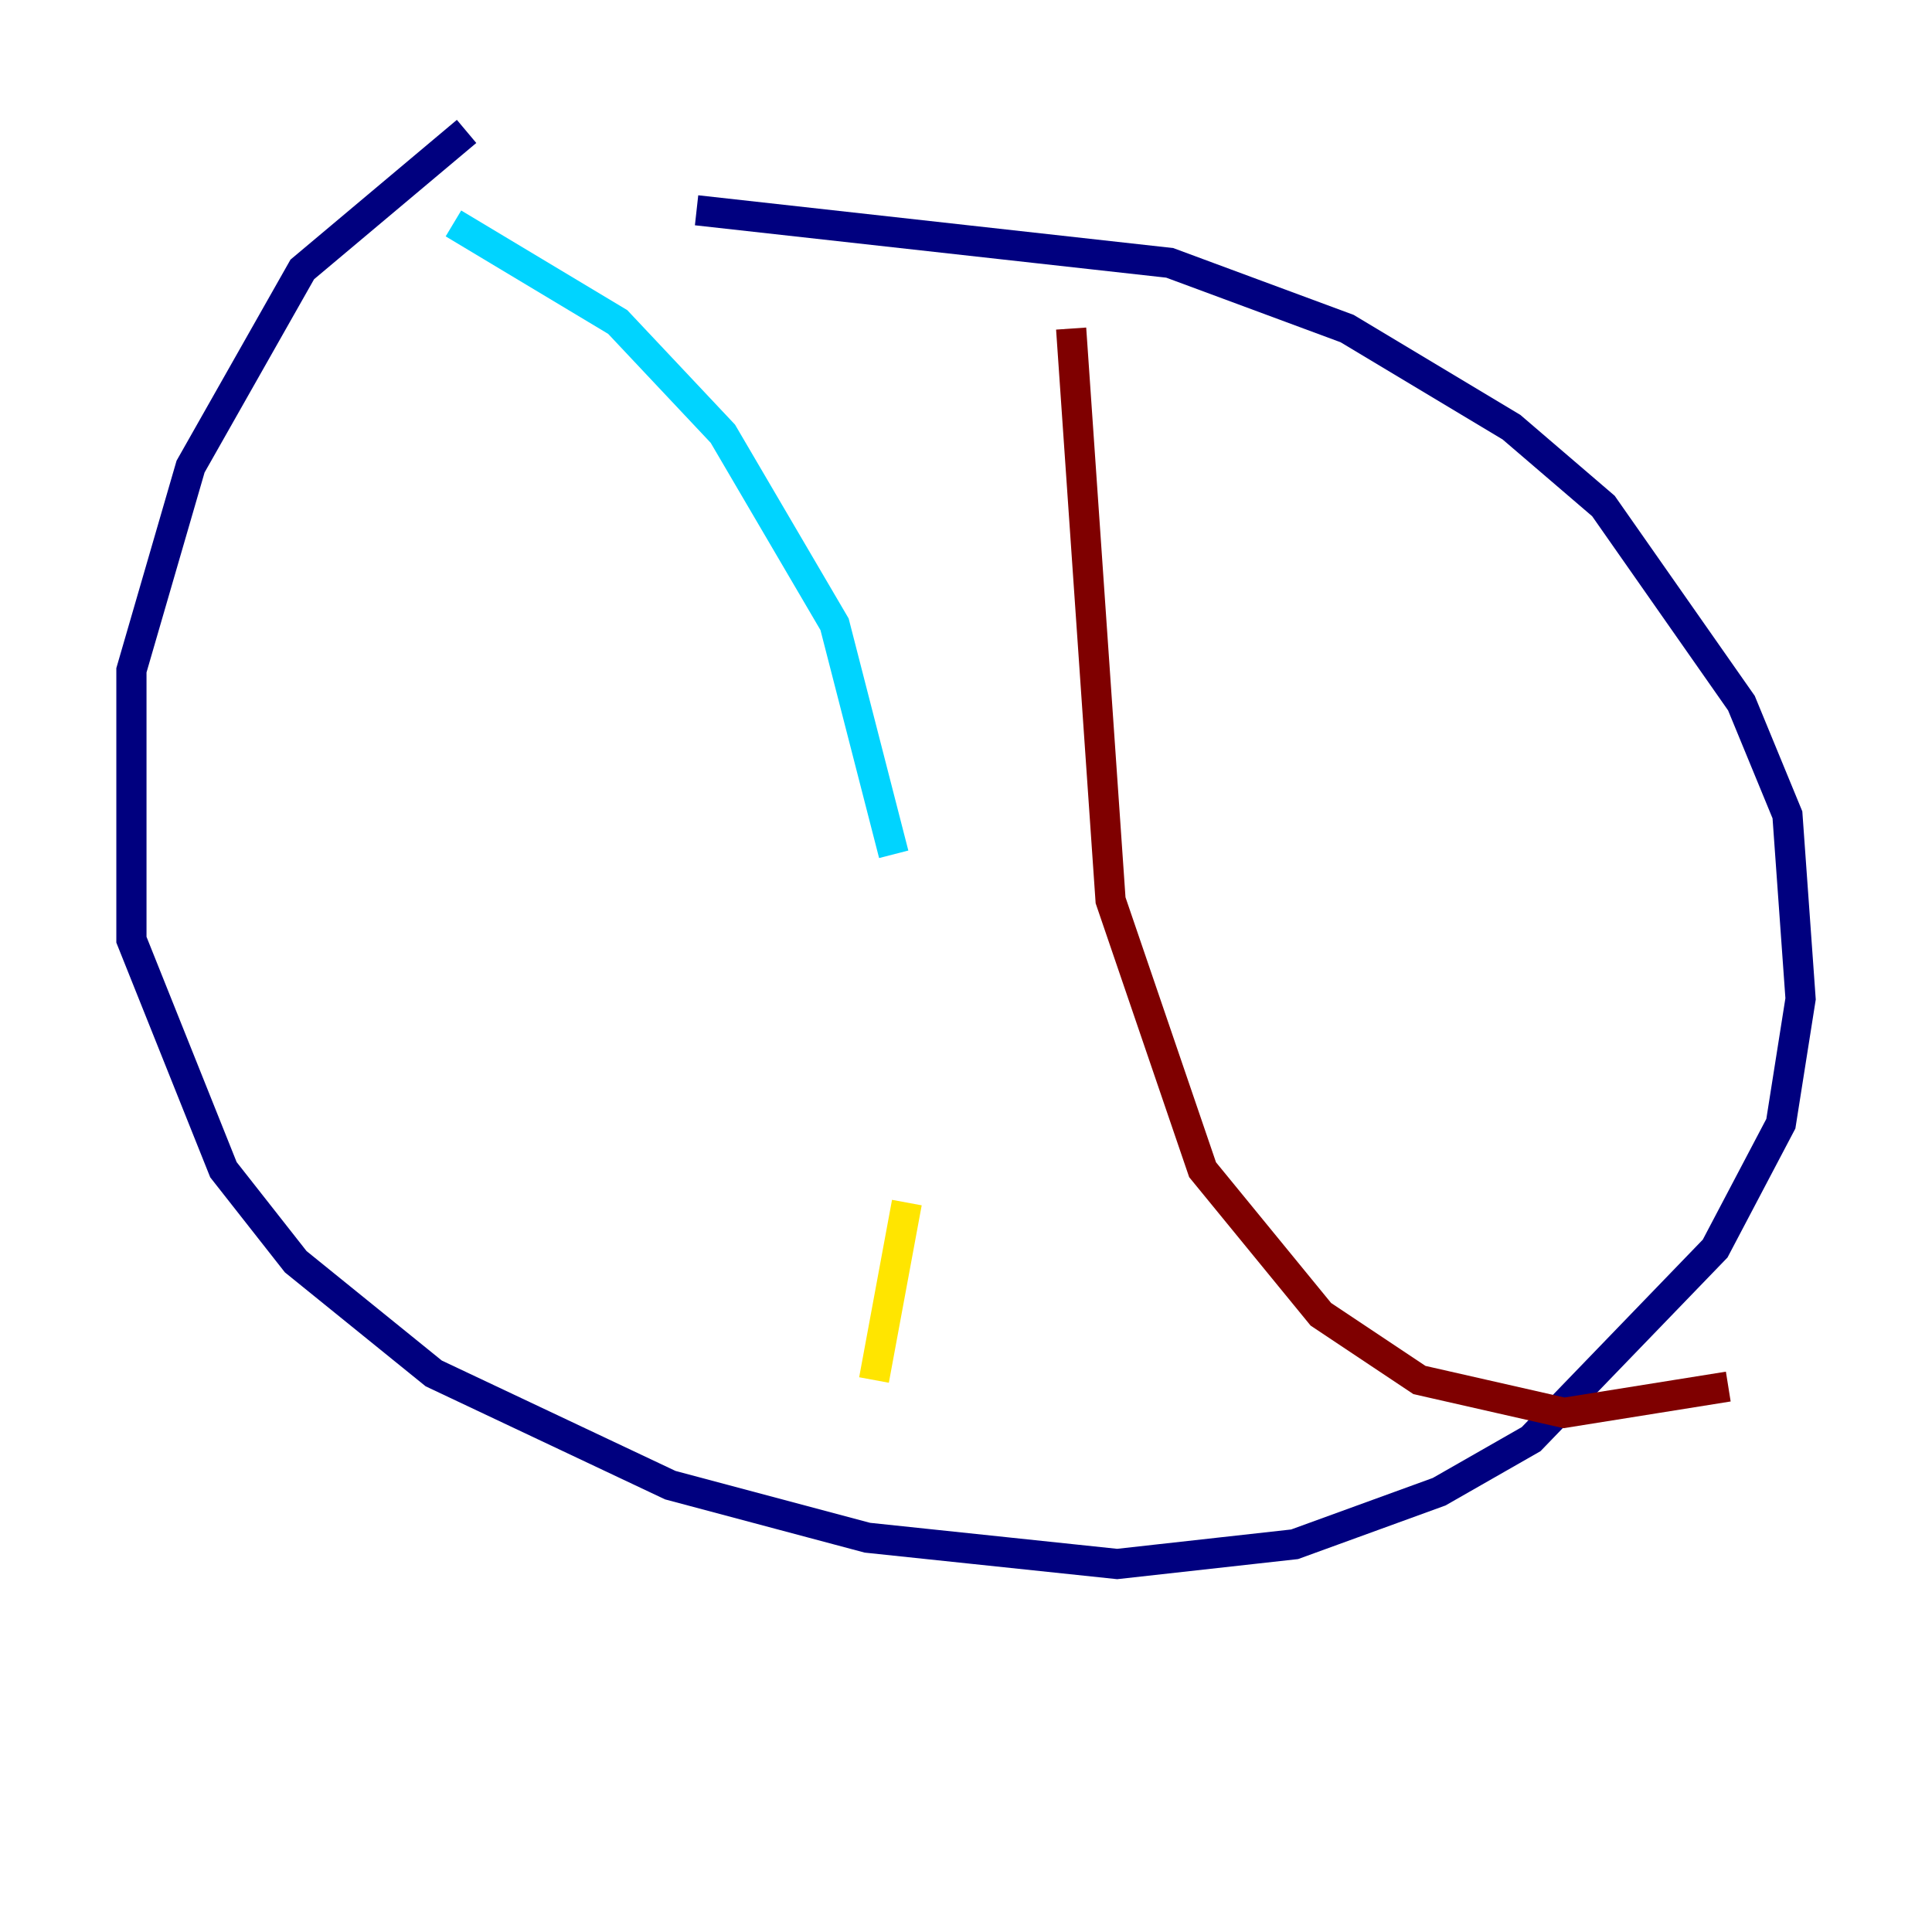 <?xml version="1.0" encoding="utf-8" ?>
<svg baseProfile="tiny" height="128" version="1.2" viewBox="0,0,128,128" width="128" xmlns="http://www.w3.org/2000/svg" xmlns:ev="http://www.w3.org/2001/xml-events" xmlns:xlink="http://www.w3.org/1999/xlink"><defs /><polyline fill="none" points="30.912,8.707 20.027,17.85 12.626,30.912 8.707,44.408 8.707,62.258 14.803,77.497 19.592,83.592 28.735,90.993 44.408,98.395 57.469,101.878 74.014,103.619 85.769,102.313 95.347,98.83 101.442,95.347 113.633,82.721 117.986,74.449 119.293,66.177 118.422,53.986 115.374,46.585 106.231,33.524 100.136,28.299 89.252,21.769 77.497,17.415 46.15,13.932" stroke="#00007f" stroke-width="2" /><polyline fill="none" points="30.041,14.803 40.925,21.333 47.891,28.735 55.292,41.361 59.211,56.599" stroke="#00d4ff" stroke-width="2" /><polyline fill="none" points="60.082,79.674 57.905,91.429" stroke="#ffe500" stroke-width="2" /><polyline fill="none" points="70.966,21.769 73.578,59.646 79.674,77.497 87.51,87.075 94.041,91.429 103.619,93.605 114.503,91.864" stroke="#7f0000" stroke-width="2" /></svg>